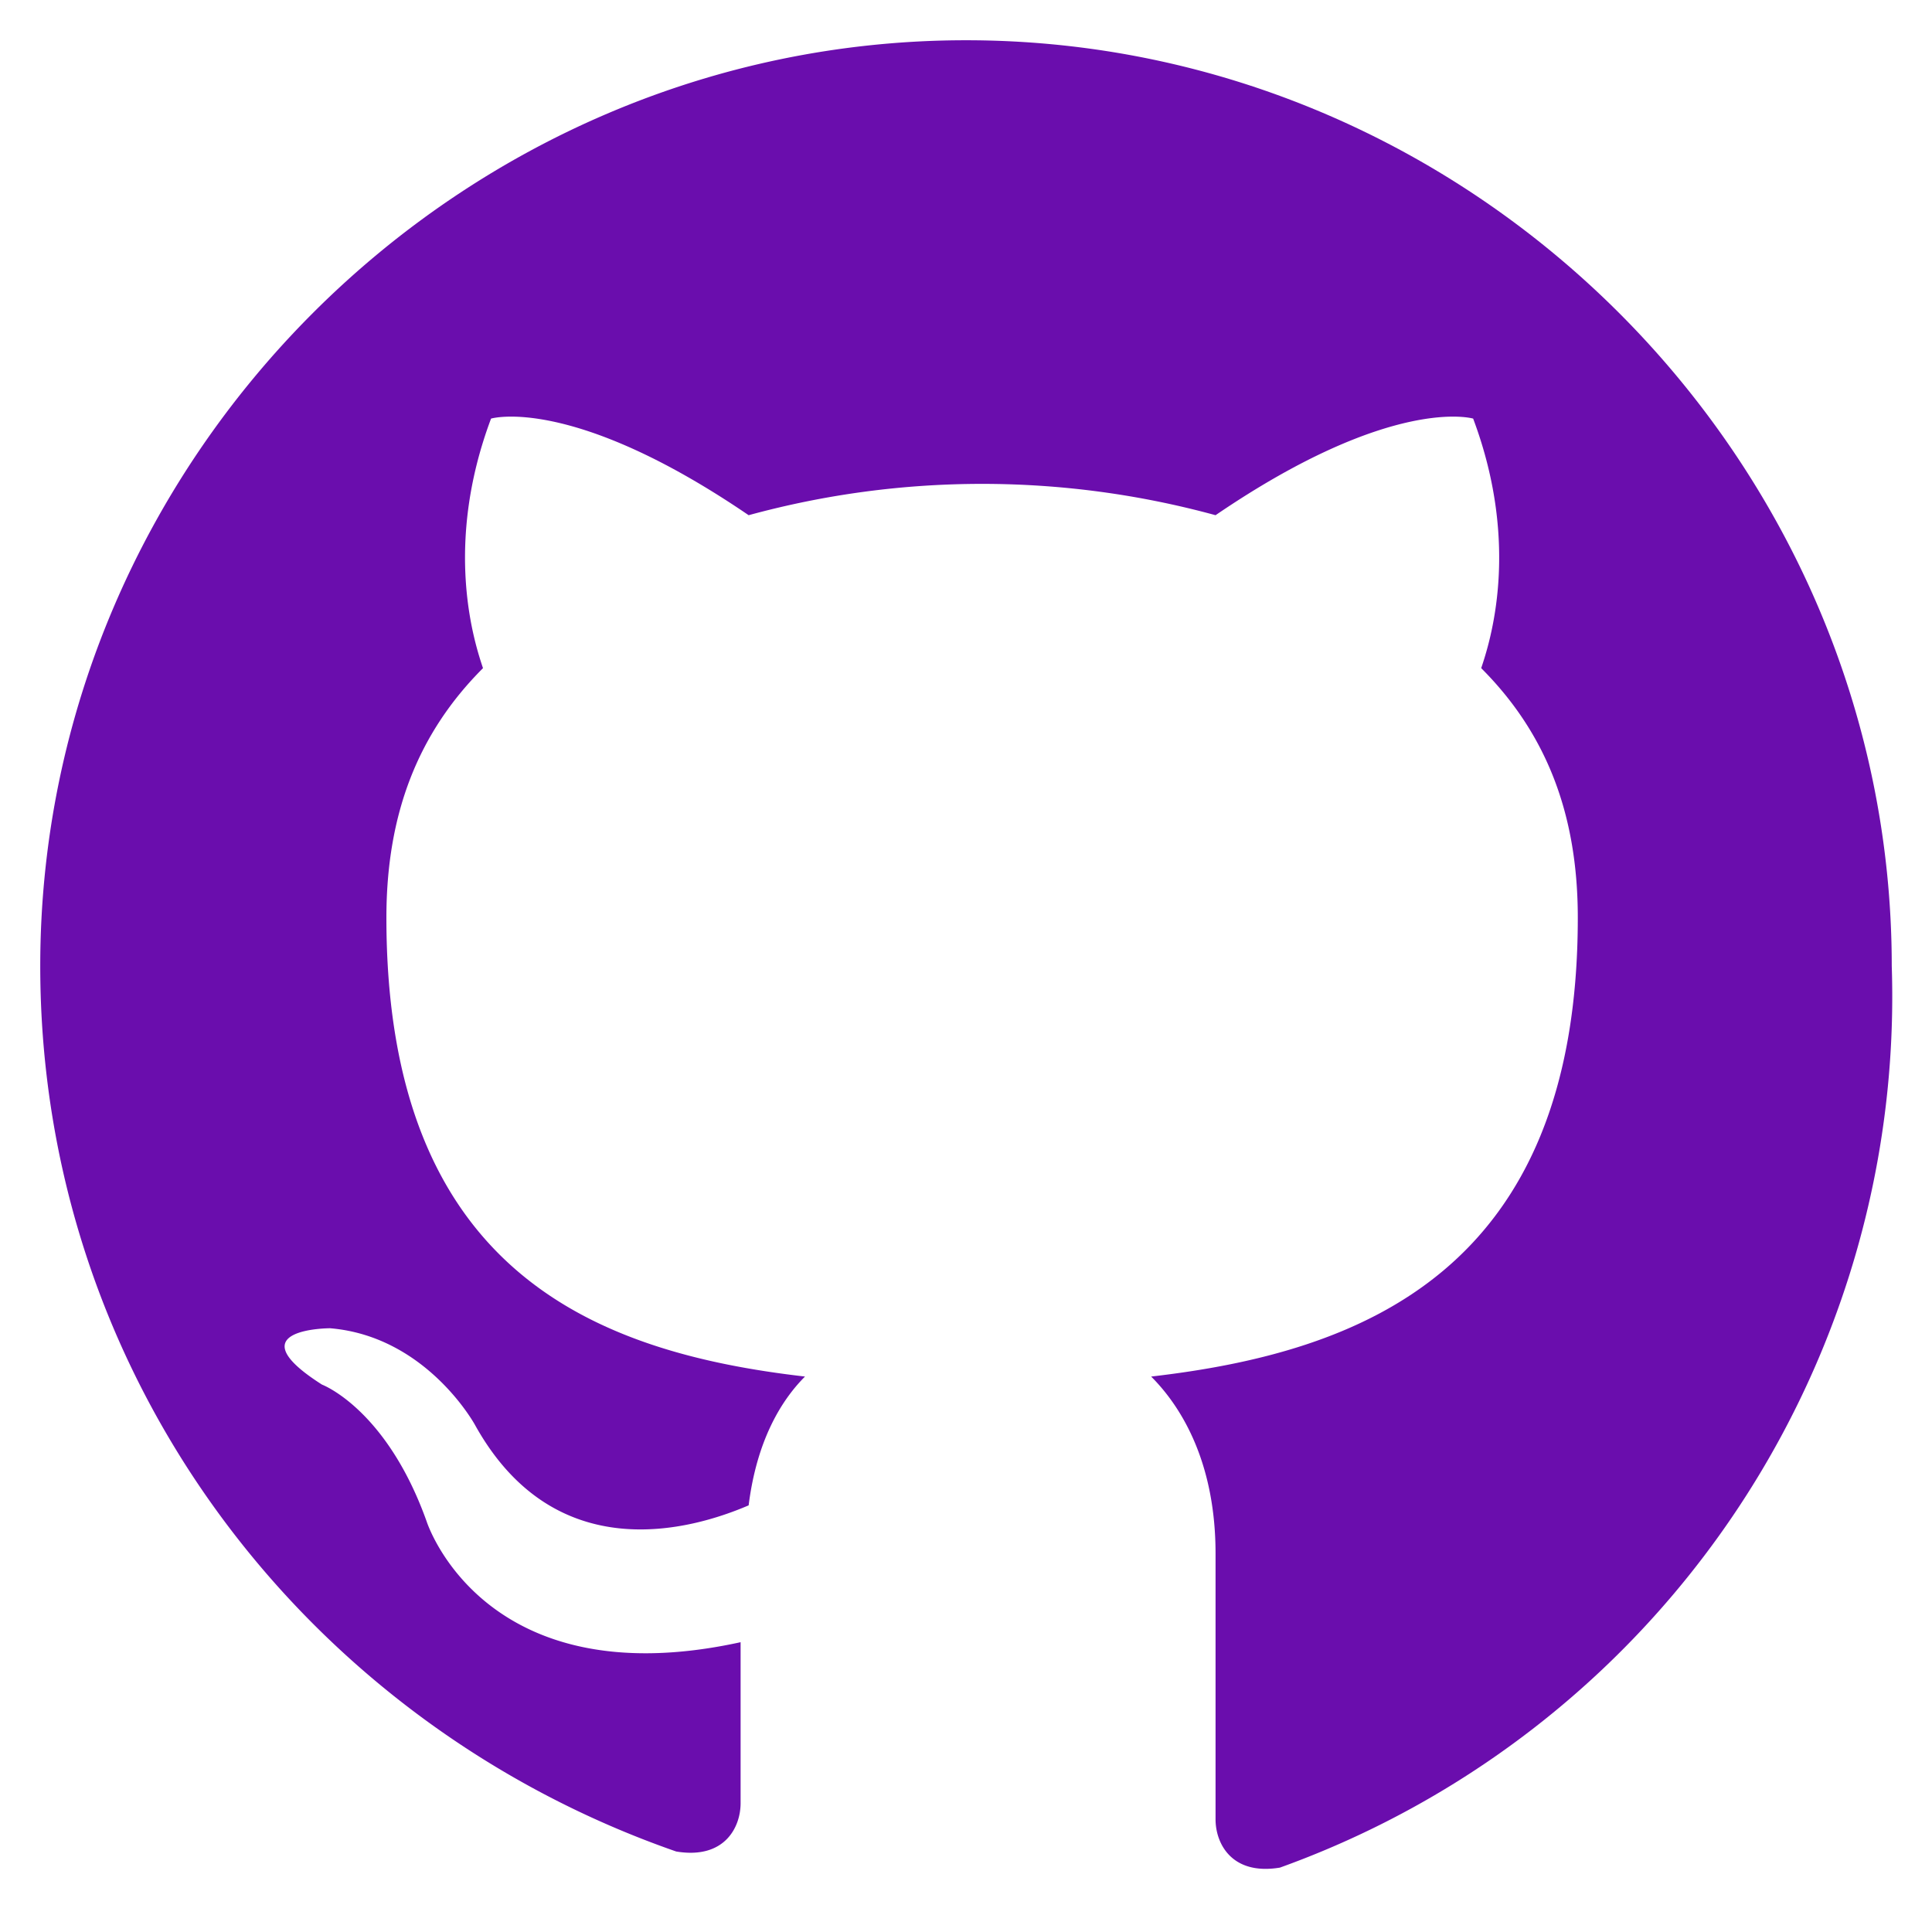 <svg xmlns="http://www.w3.org/2000/svg" width="48" height="48" viewBox="0 0 24 24" fill="#6a0dad">
  <path d="M12 .5C5.7.5.5 5.7.5 12c0 5.1 3.3 9.4 7.9 11
  .6.1.8-.3.8-.6v-2c-3.2.7-3.9-1.5-3.9-1.5-.5-1.4-1.3-1.7-1.3-1.7-1.1-.7.1-.7.1-.7
  1.2.1 1.8 1.2 1.8 1.2 1 1.8 2.7 1.3 3.4 1
  .1-.8.4-1.3.7-1.6-2.6-.3-5.2-1.3-5.2-5.7
  0-1.3.4-2.3 1.2-3.1-.1-.3-.5-1.5.1-3.1
  0 0 1-.3 3.2 1.2a11 11 0 0 1 5.8 0c2.2-1.5
  3.2-1.2 3.2-1.2.6 1.6.2 2.8.1 3.1.8.8
  1.2 1.8 1.2 3.1 0 4.4-2.7 5.4-5.3 5.7.4.4.8 1.1.8 2.2v3.3c0 .3.2.7.8.6A11.5 11.5 0 0 0 23.5 12C23.5 5.7 18.3.5 12 .5z"/>
</svg>
